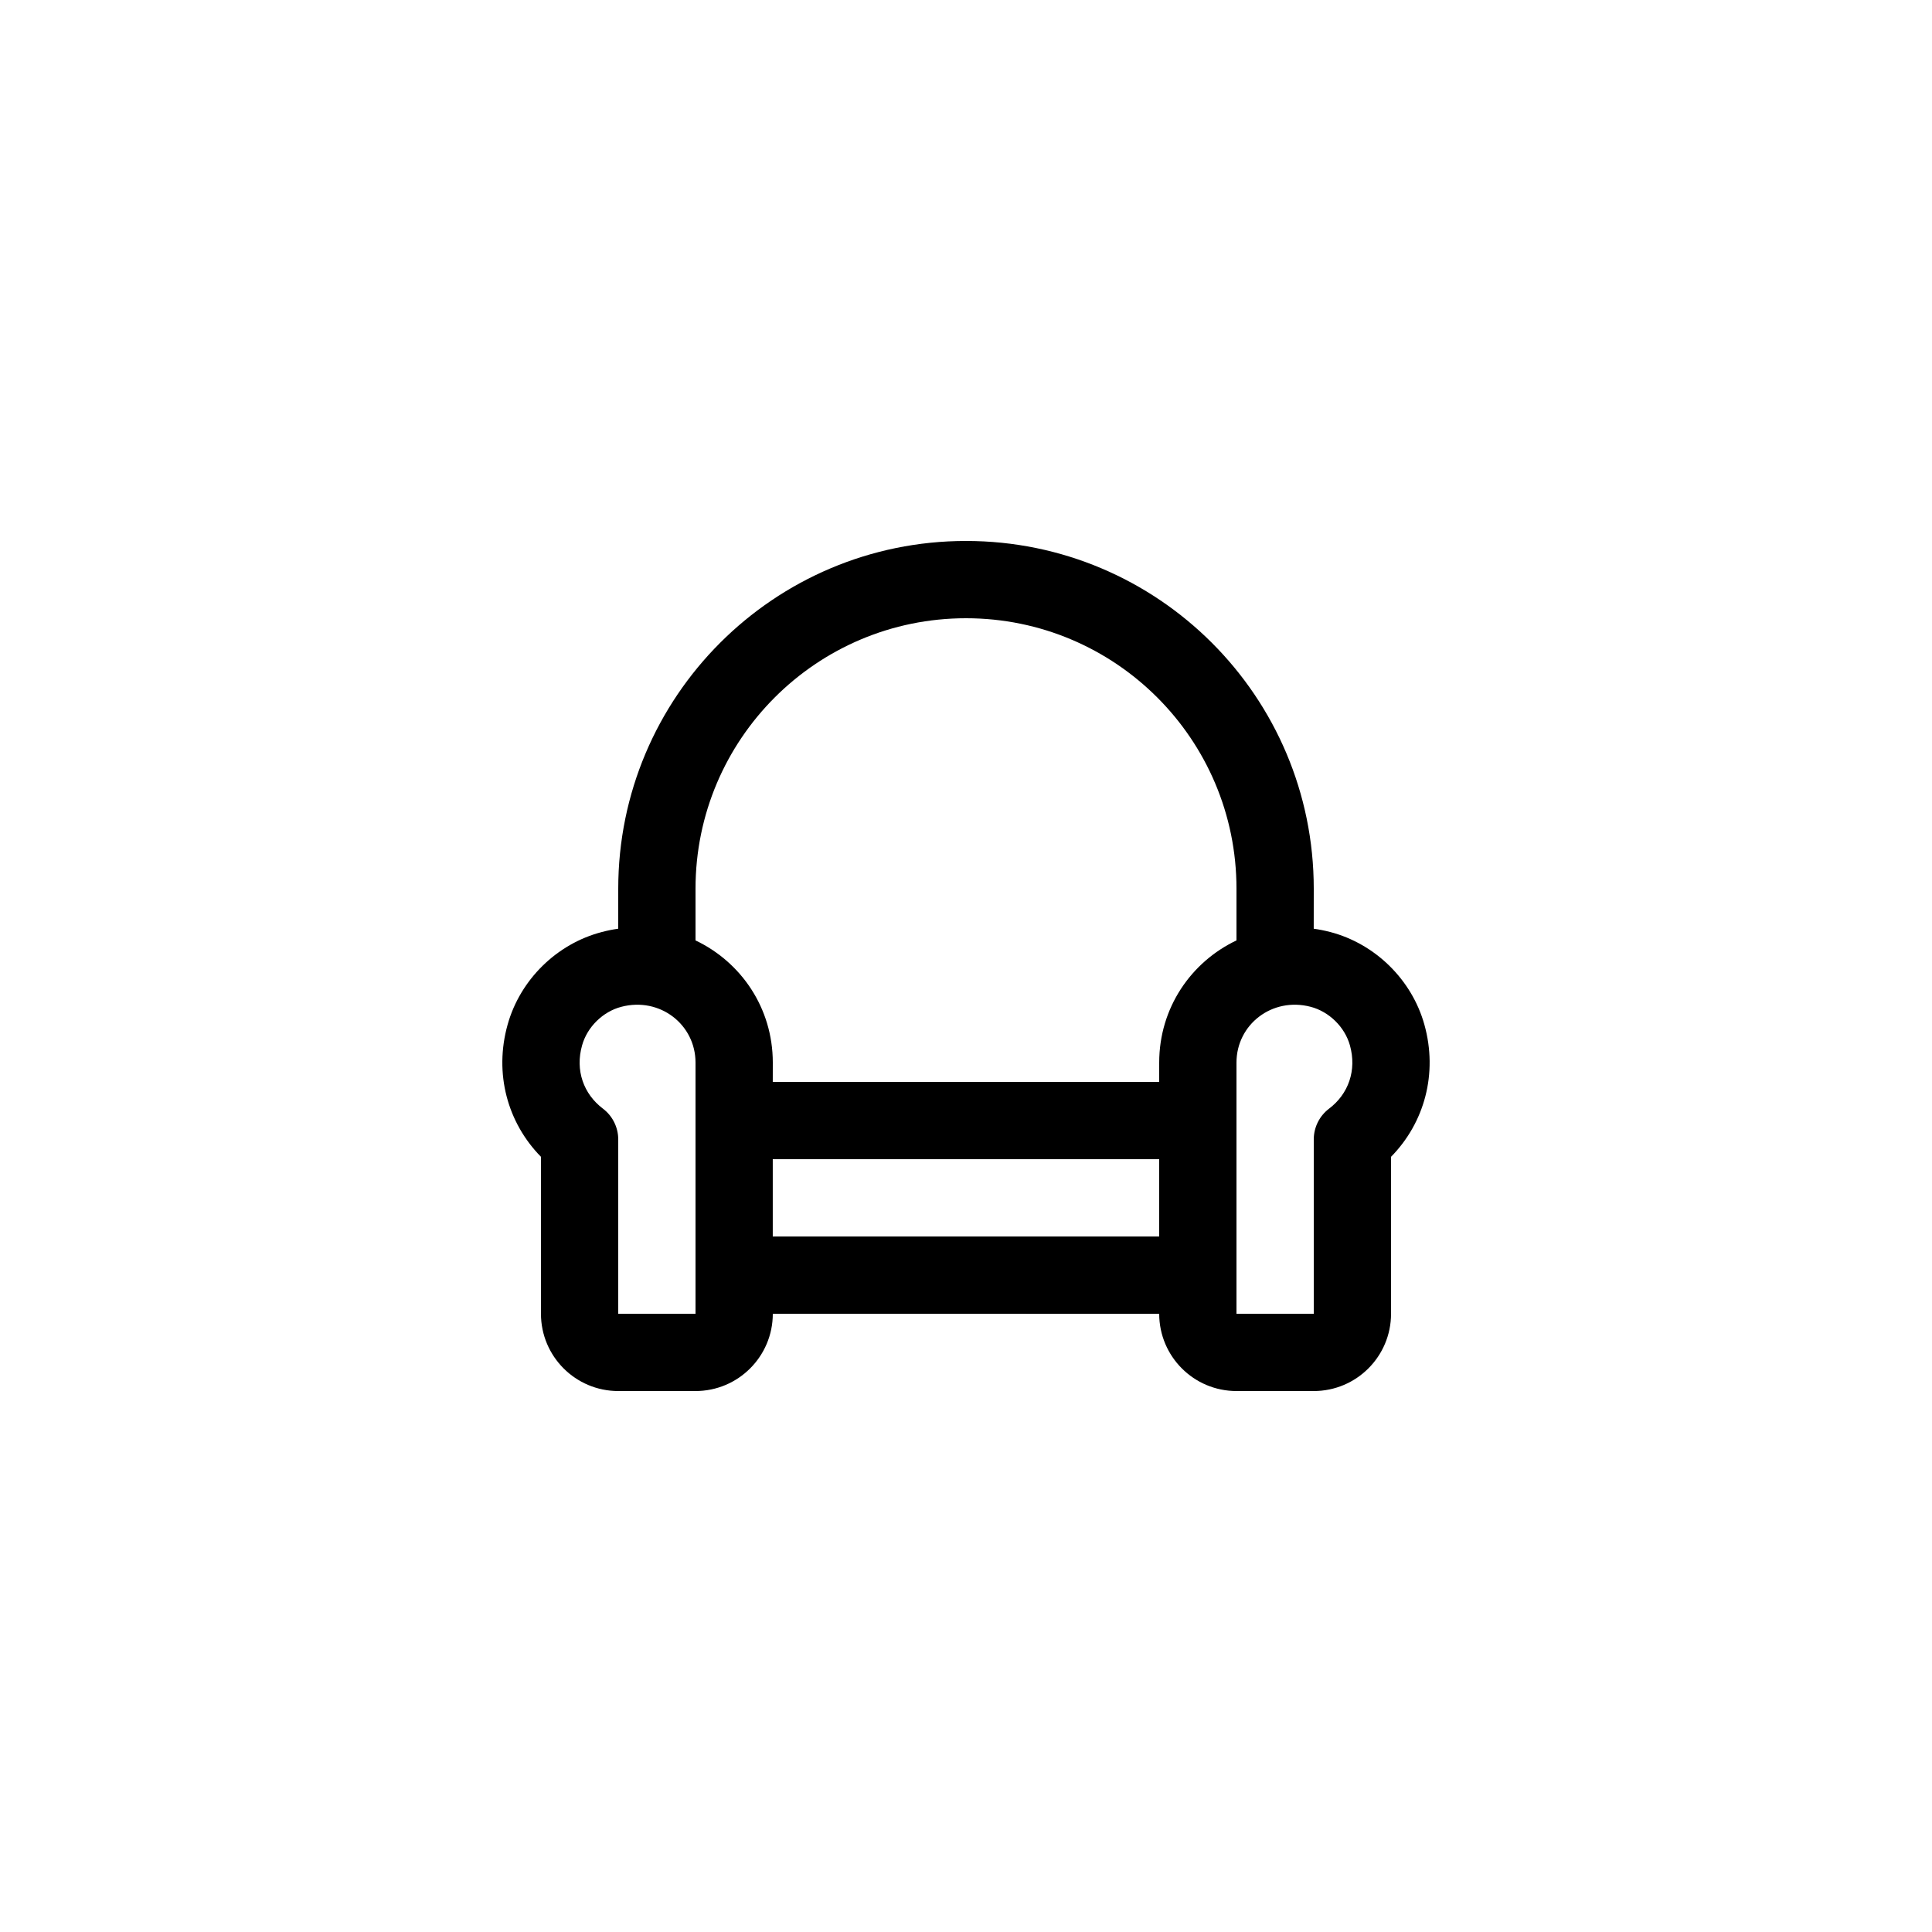 <?xml version="1.0" encoding="UTF-8"?>
<svg width="50px" height="50px" viewBox="0 0 50 50" version="1.1" xmlns="http://www.w3.org/2000/svg" xmlns:xlink="http://www.w3.org/1999/xlink">
    <!-- Generator: Sketch 57.1 (83088) - https://sketch.com -->
    <title>Icon/Amenities/Lounge</title>
    <desc>Created with Sketch.</desc>
    <defs>
        <path d="M25,14 C29.97,14 34,18.03 34,23 L33.999,24.035 C34.141,24.055 34.283,24.083 34.425,24.12 C35.592,24.425 36.537,25.354 36.862,26.514 C37.218,27.785 36.863,29.06 36,29.938 L36,34 C36,35.104 35.104,36 34,36 L32,36 C30.896,36 30.001,35.105 30,34.001 L20,34 C20,35.104 19.104,36 18,36 L16,36 C14.896,36 14,35.104 14,34 L14,29.938 C13.136,29.059 12.781,27.785 13.138,26.514 C13.463,25.354 14.408,24.425 15.574,24.121 C15.716,24.083 15.858,24.055 15.999,24.035 L16,23 C16,18.03 20.03,14 25,14 Z M16.08,26.056 C15.601,26.181 15.197,26.578 15.064,27.055 C14.882,27.699 15.102,28.312 15.603,28.691 C15.853,28.88 16,29.176 16,29.489 L16,34 L18,34 L18,27.5 C18,26.516 17.079,25.795 16.08,26.056 Z M32,27.5 L32,34 L34,34 L34,29.489 C34,29.176 34.147,28.88 34.397,28.691 C34.897,28.313 35.117,27.699 34.936,27.054 C34.803,26.578 34.398,26.181 33.92,26.056 C32.921,25.795 32,26.516 32,27.5 Z M29.999,30 L19.999,30 L19.999,32 L29.999,32 L29.999,30 Z M25,16 C21.134,16 18,19.134 18,23 L18,24.338 C19.172,24.894 20,26.081 20,27.5 L19.999,28 L29.999,28 L30,27.5 C30,26.081 30.828,24.894 32,24.338 L32,23 C32,19.134 28.866,16 25,16 Z" id="path-1"></path>
    </defs>
    <g id="Icon/Amenities/Lounge" stroke="none" stroke-width="1" fill="none" fill-rule="evenodd">
        <mask id="mask-2" fill="white">
            <use xlink:href="#path-1"></use>
        </mask>
        <use id="Mask" fill="#000000" fill-rule="nonzero" xlink:href="#path-1"></use>
    </g>
</svg>